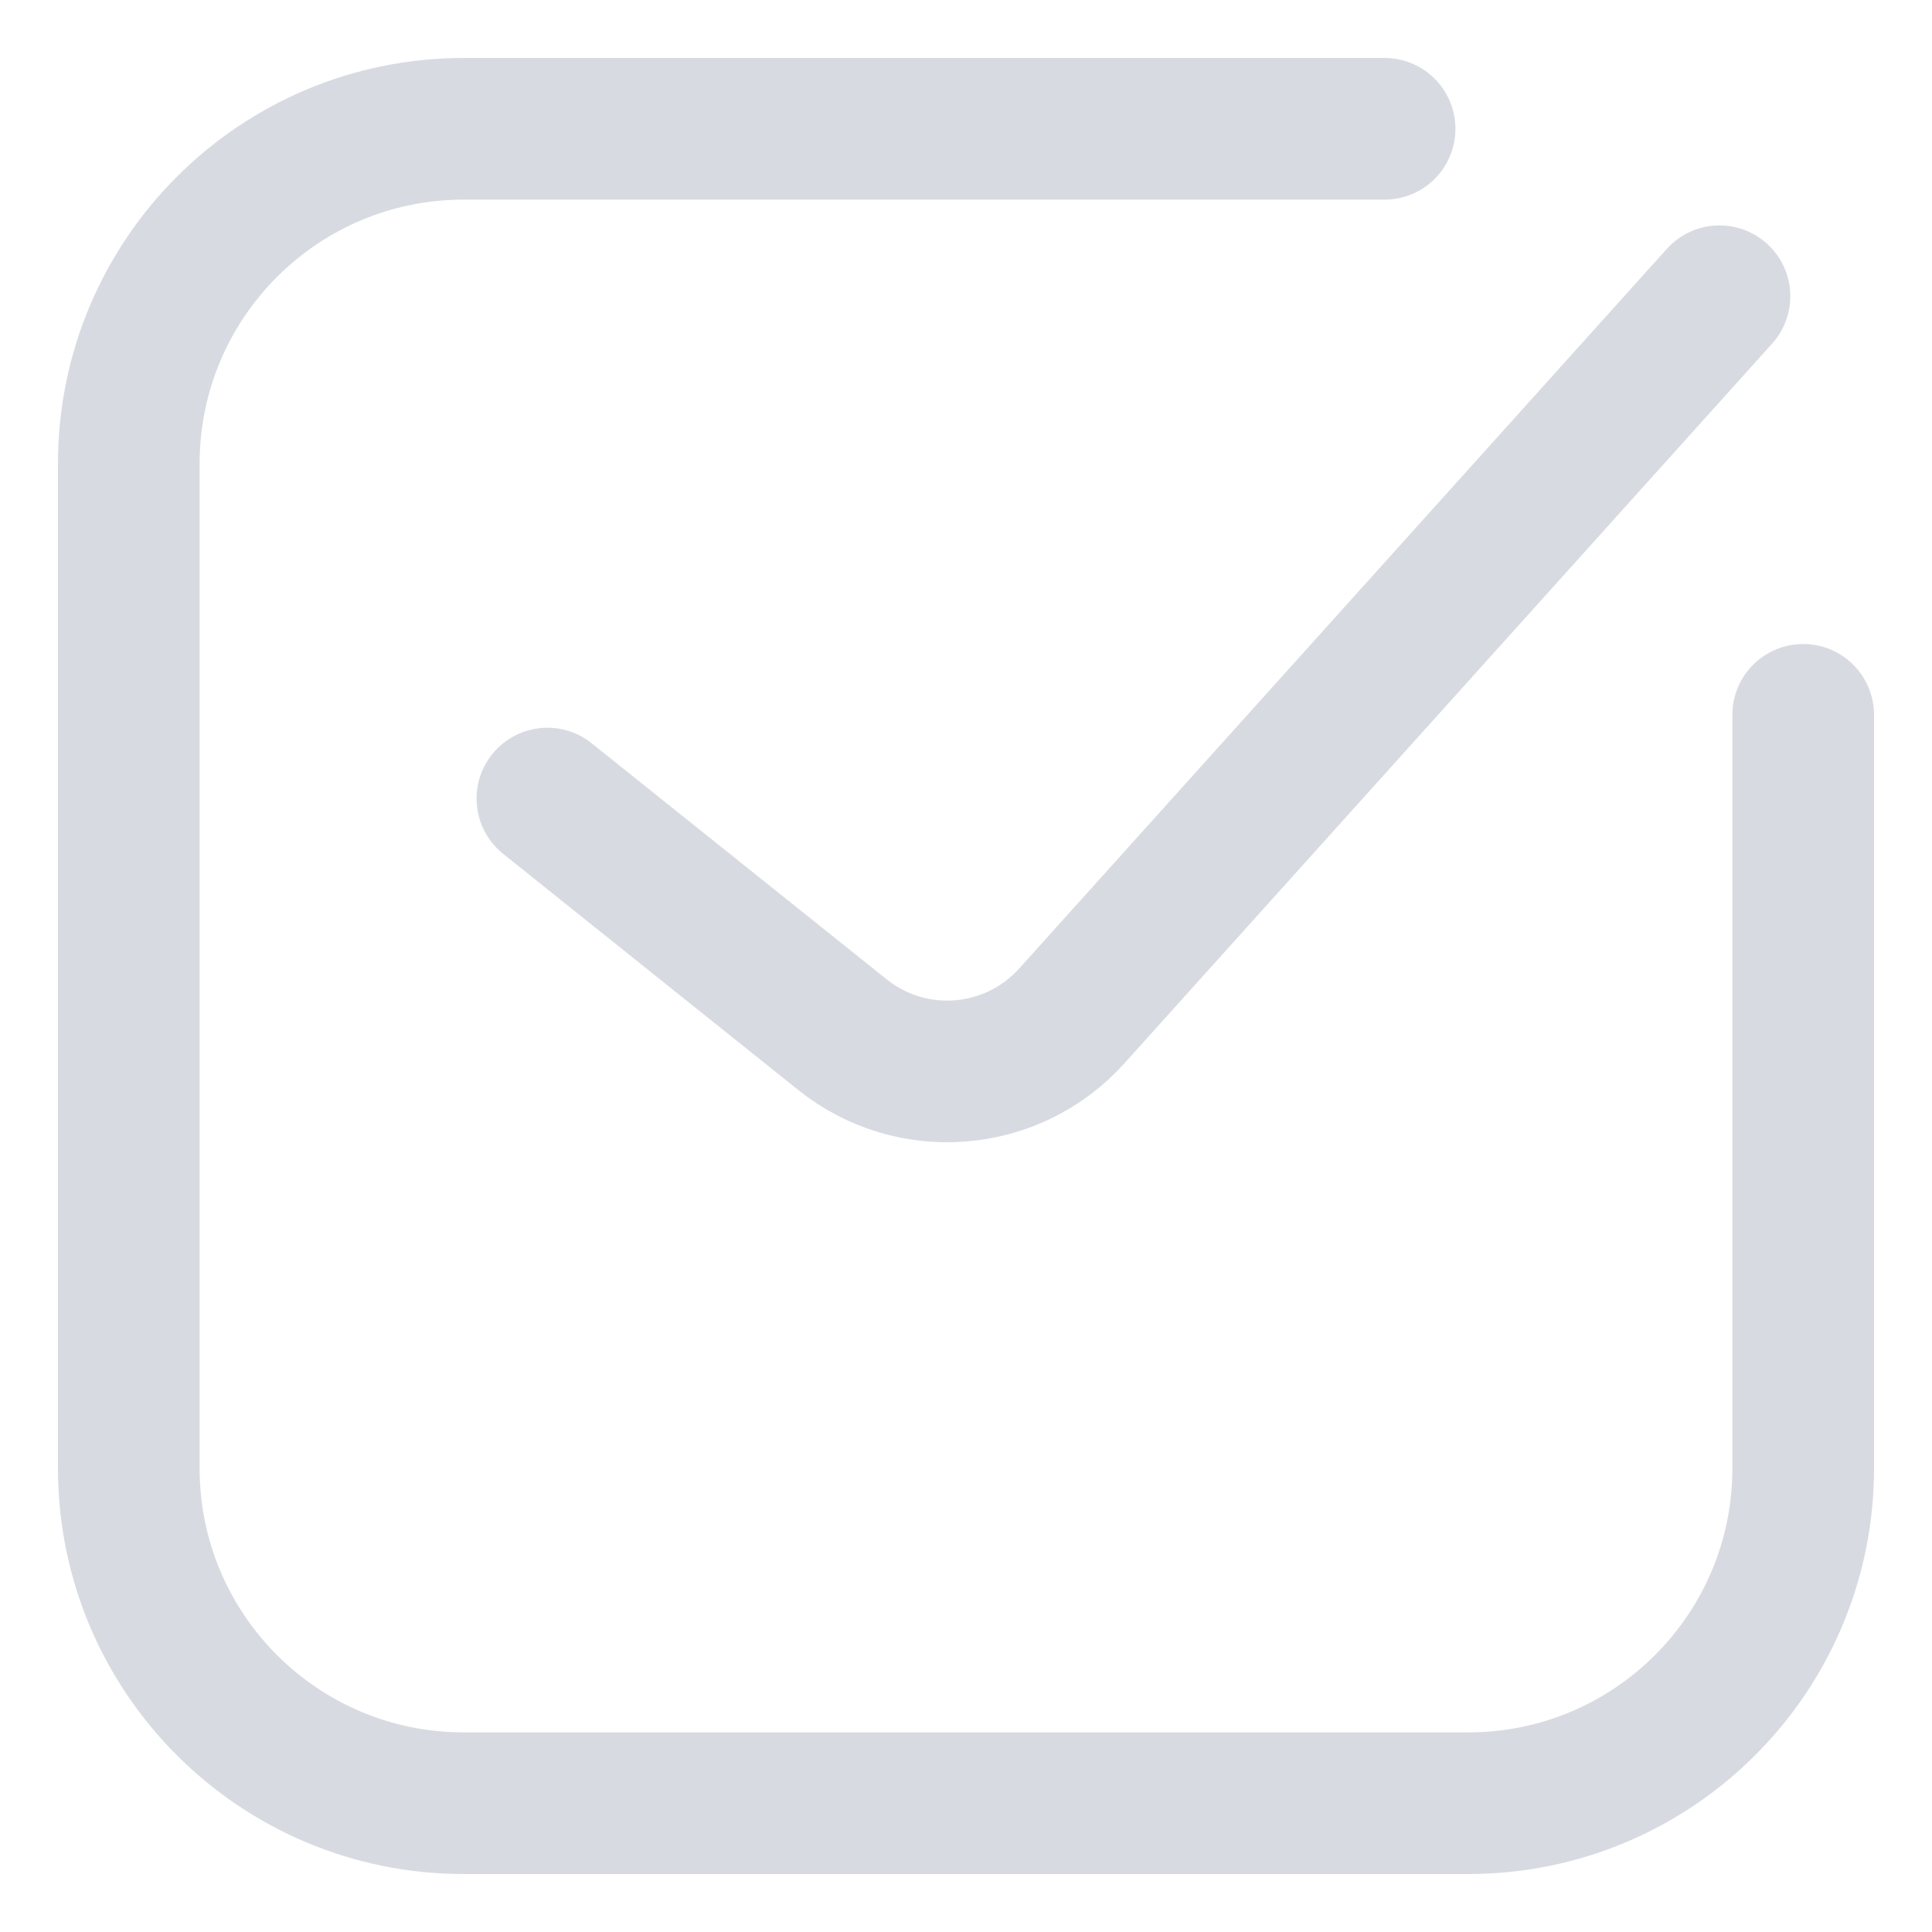 <svg width="15" height="15" viewBox="0 0 15 15" fill="none" xmlns="http://www.w3.org/2000/svg">
<path d="M4.25 6.2L6.542 8.034C7.08 8.464 7.86 8.4 8.321 7.888L13.35 2.3M14 5.55V11.4C14 12.836 12.836 14 11.4 14H3.6C2.164 14 1 12.836 1 11.4V3.6C1 2.164 2.164 1 3.6 1H10.75" stroke="#9CA6B4" stroke-opacity="0.4" stroke-width="1.1" stroke-linecap="round" stroke-linejoin="round"/>
</svg>
